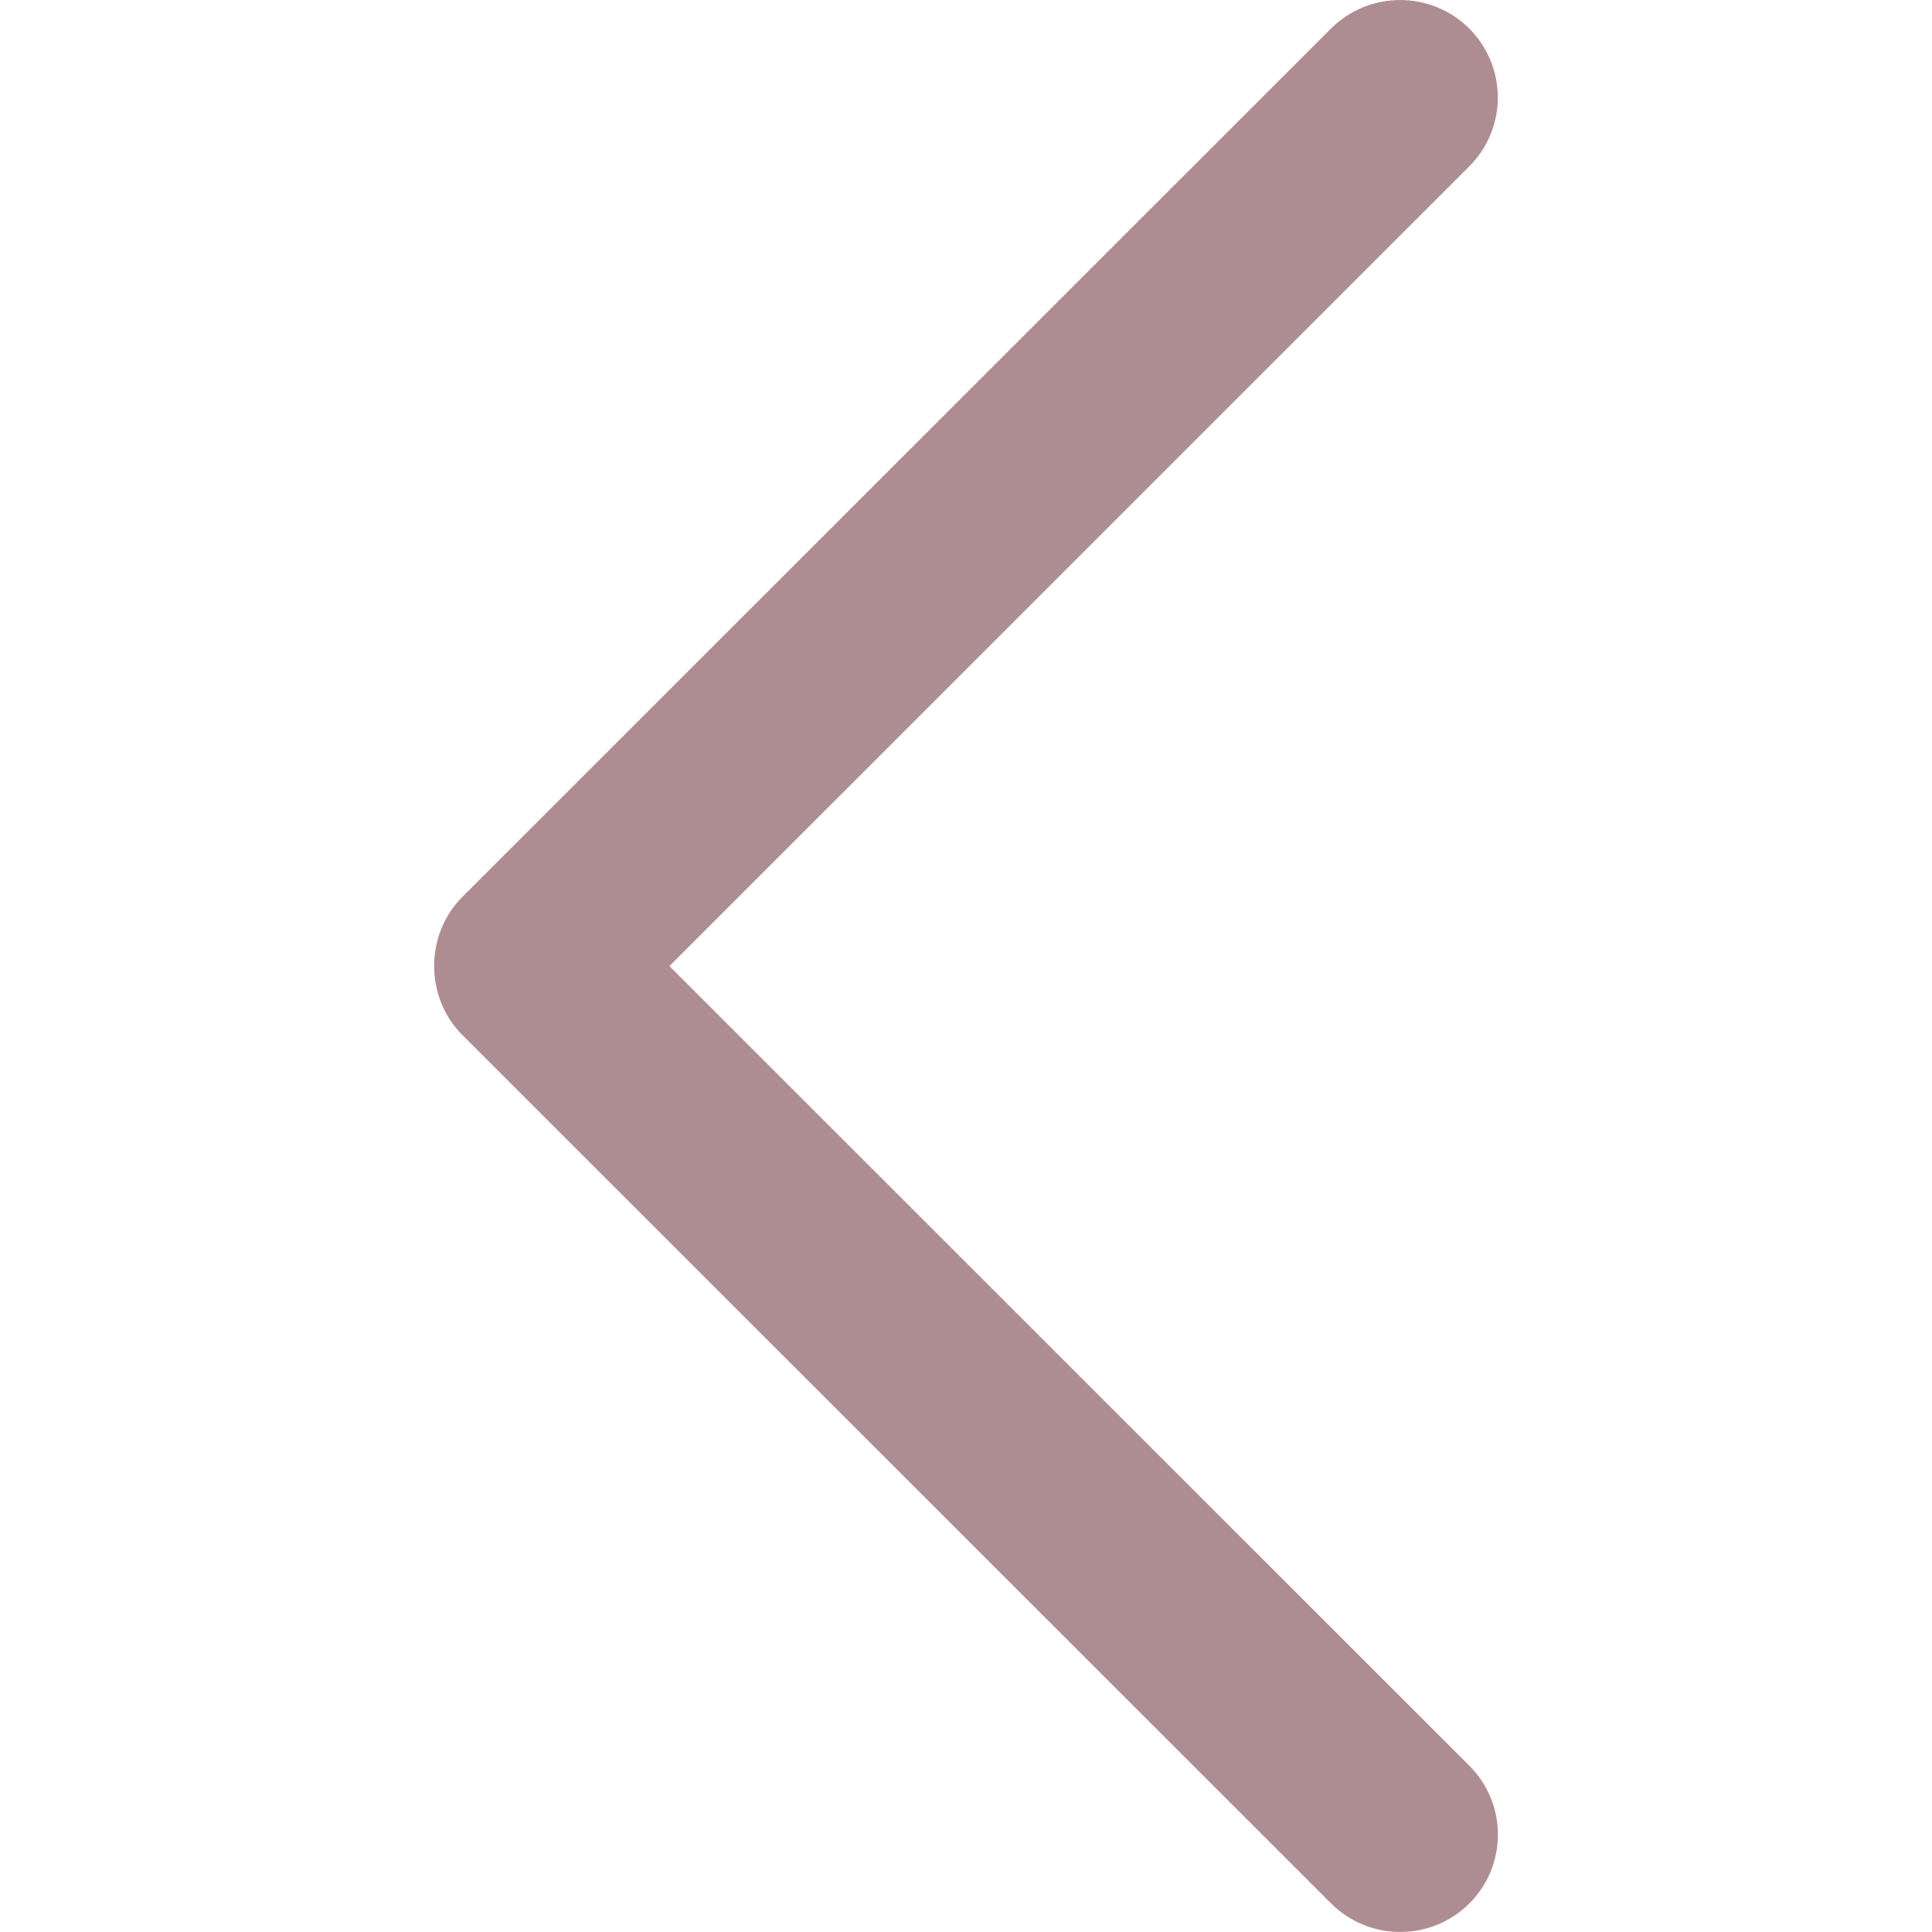 <svg width="20" height="20" viewBox="0 0 20 20" fill="none" xmlns="http://www.w3.org/2000/svg">
<g clip-path="url(#clip0)">
<path d="M4.786 10.714L13.78 19.705C14.175 20.098 14.814 20.098 15.21 19.705C15.605 19.311 15.605 18.672 15.21 18.278L6.93 10.001L15.209 1.723C15.604 1.329 15.604 0.69 15.209 0.295C14.814 -0.098 14.174 -0.098 13.779 0.295L4.785 9.286C4.397 9.676 4.397 10.325 4.786 10.714Z" fill="#AE8D92"/>
</g>
<defs>
<clipPath id="clip0">
<rect width="20" height="20" fill="white"/>
</clipPath>
</defs>
</svg>
